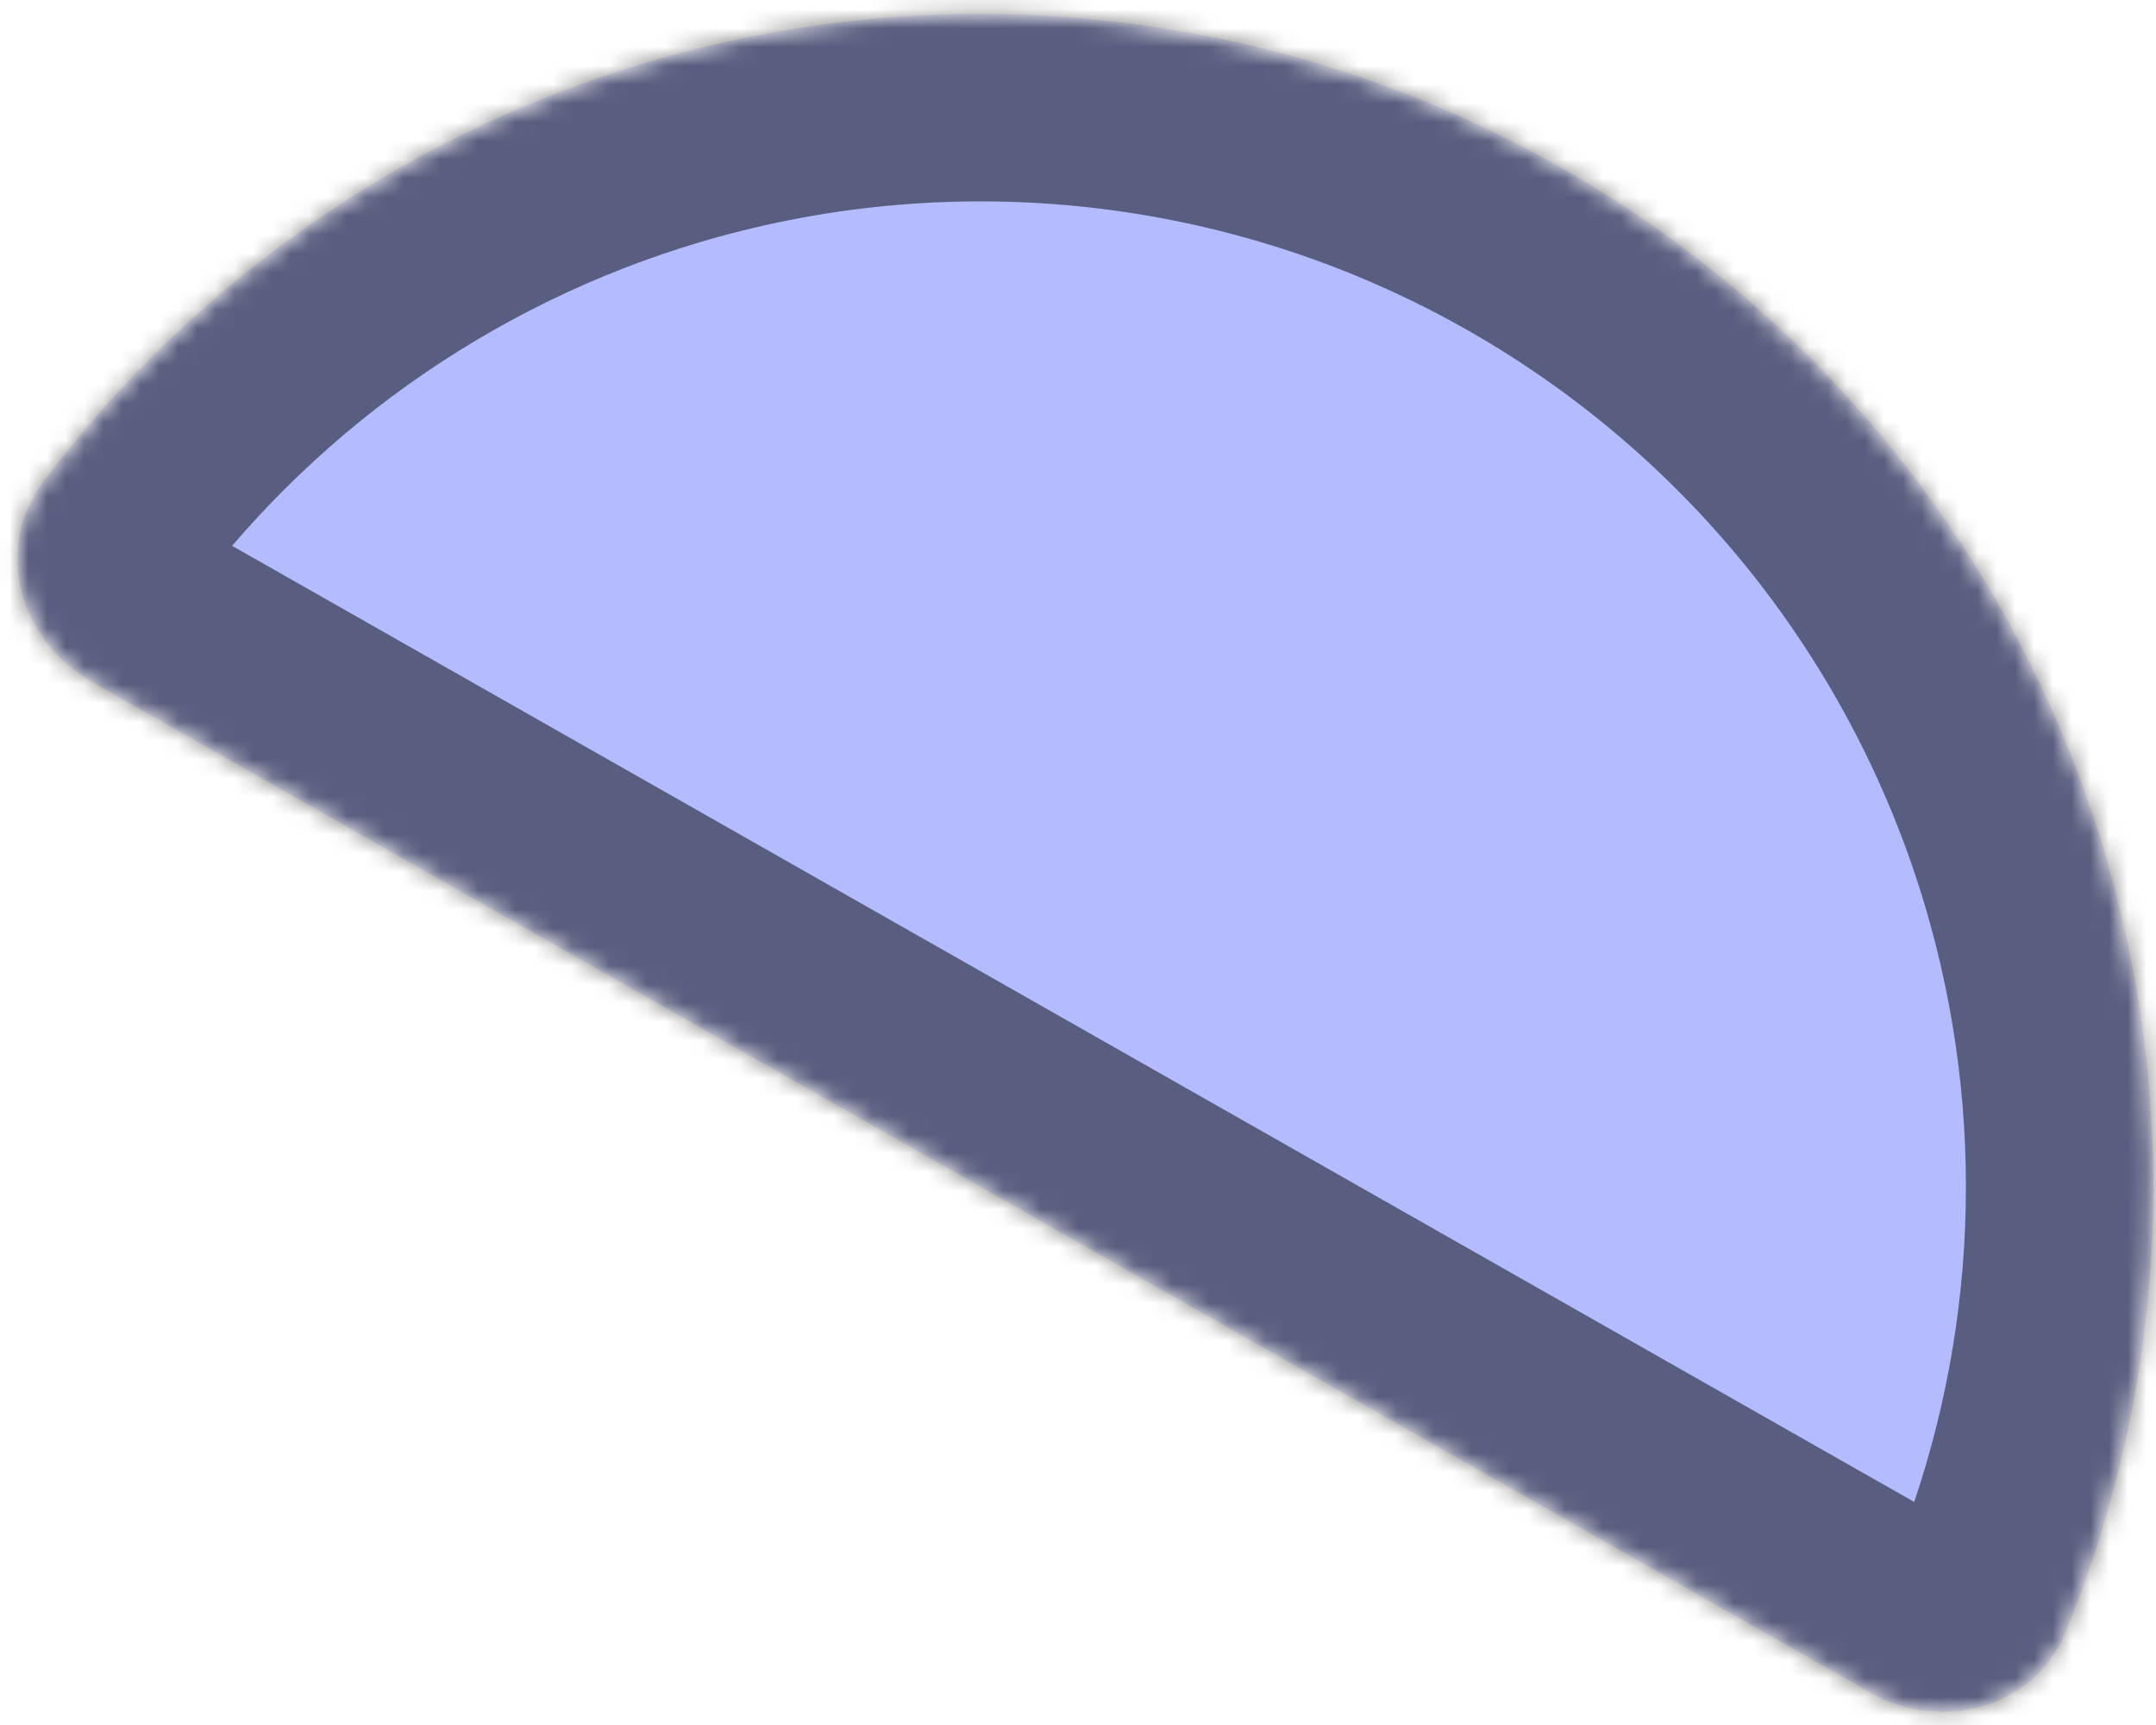 <svg width="115" height="92" viewBox="0 0 115 92" fill="none" xmlns="http://www.w3.org/2000/svg">
<mask id="path-1-inside-1_5_125" fill="white">
<path d="M99.736 90.26C103.577 92.444 108.514 91.113 110.189 87.025C115.408 74.291 116.31 60.111 112.618 46.7C108.216 30.703 97.638 17.11 83.213 8.912C68.788 0.714 51.697 -1.419 35.7 2.984C22.289 6.675 10.568 14.706 2.298 25.705C-0.357 29.237 1.026 34.159 4.867 36.342L52.301 63.301L99.736 90.26Z"/>
</mask>
<path d="M99.736 90.26C103.577 92.444 108.514 91.113 110.189 87.025C115.408 74.291 116.31 60.111 112.618 46.7C108.216 30.703 97.638 17.11 83.213 8.912C68.788 0.714 51.697 -1.419 35.7 2.984C22.289 6.675 10.568 14.706 2.298 25.705C-0.357 29.237 1.026 34.159 4.867 36.342L52.301 63.301L99.736 90.26Z" fill="#6B7AFF" fill-opacity="0.5" stroke="black" stroke-opacity="0.5" stroke-width="20" mask="url(#path-1-inside-1_5_125)"/>
</svg>

